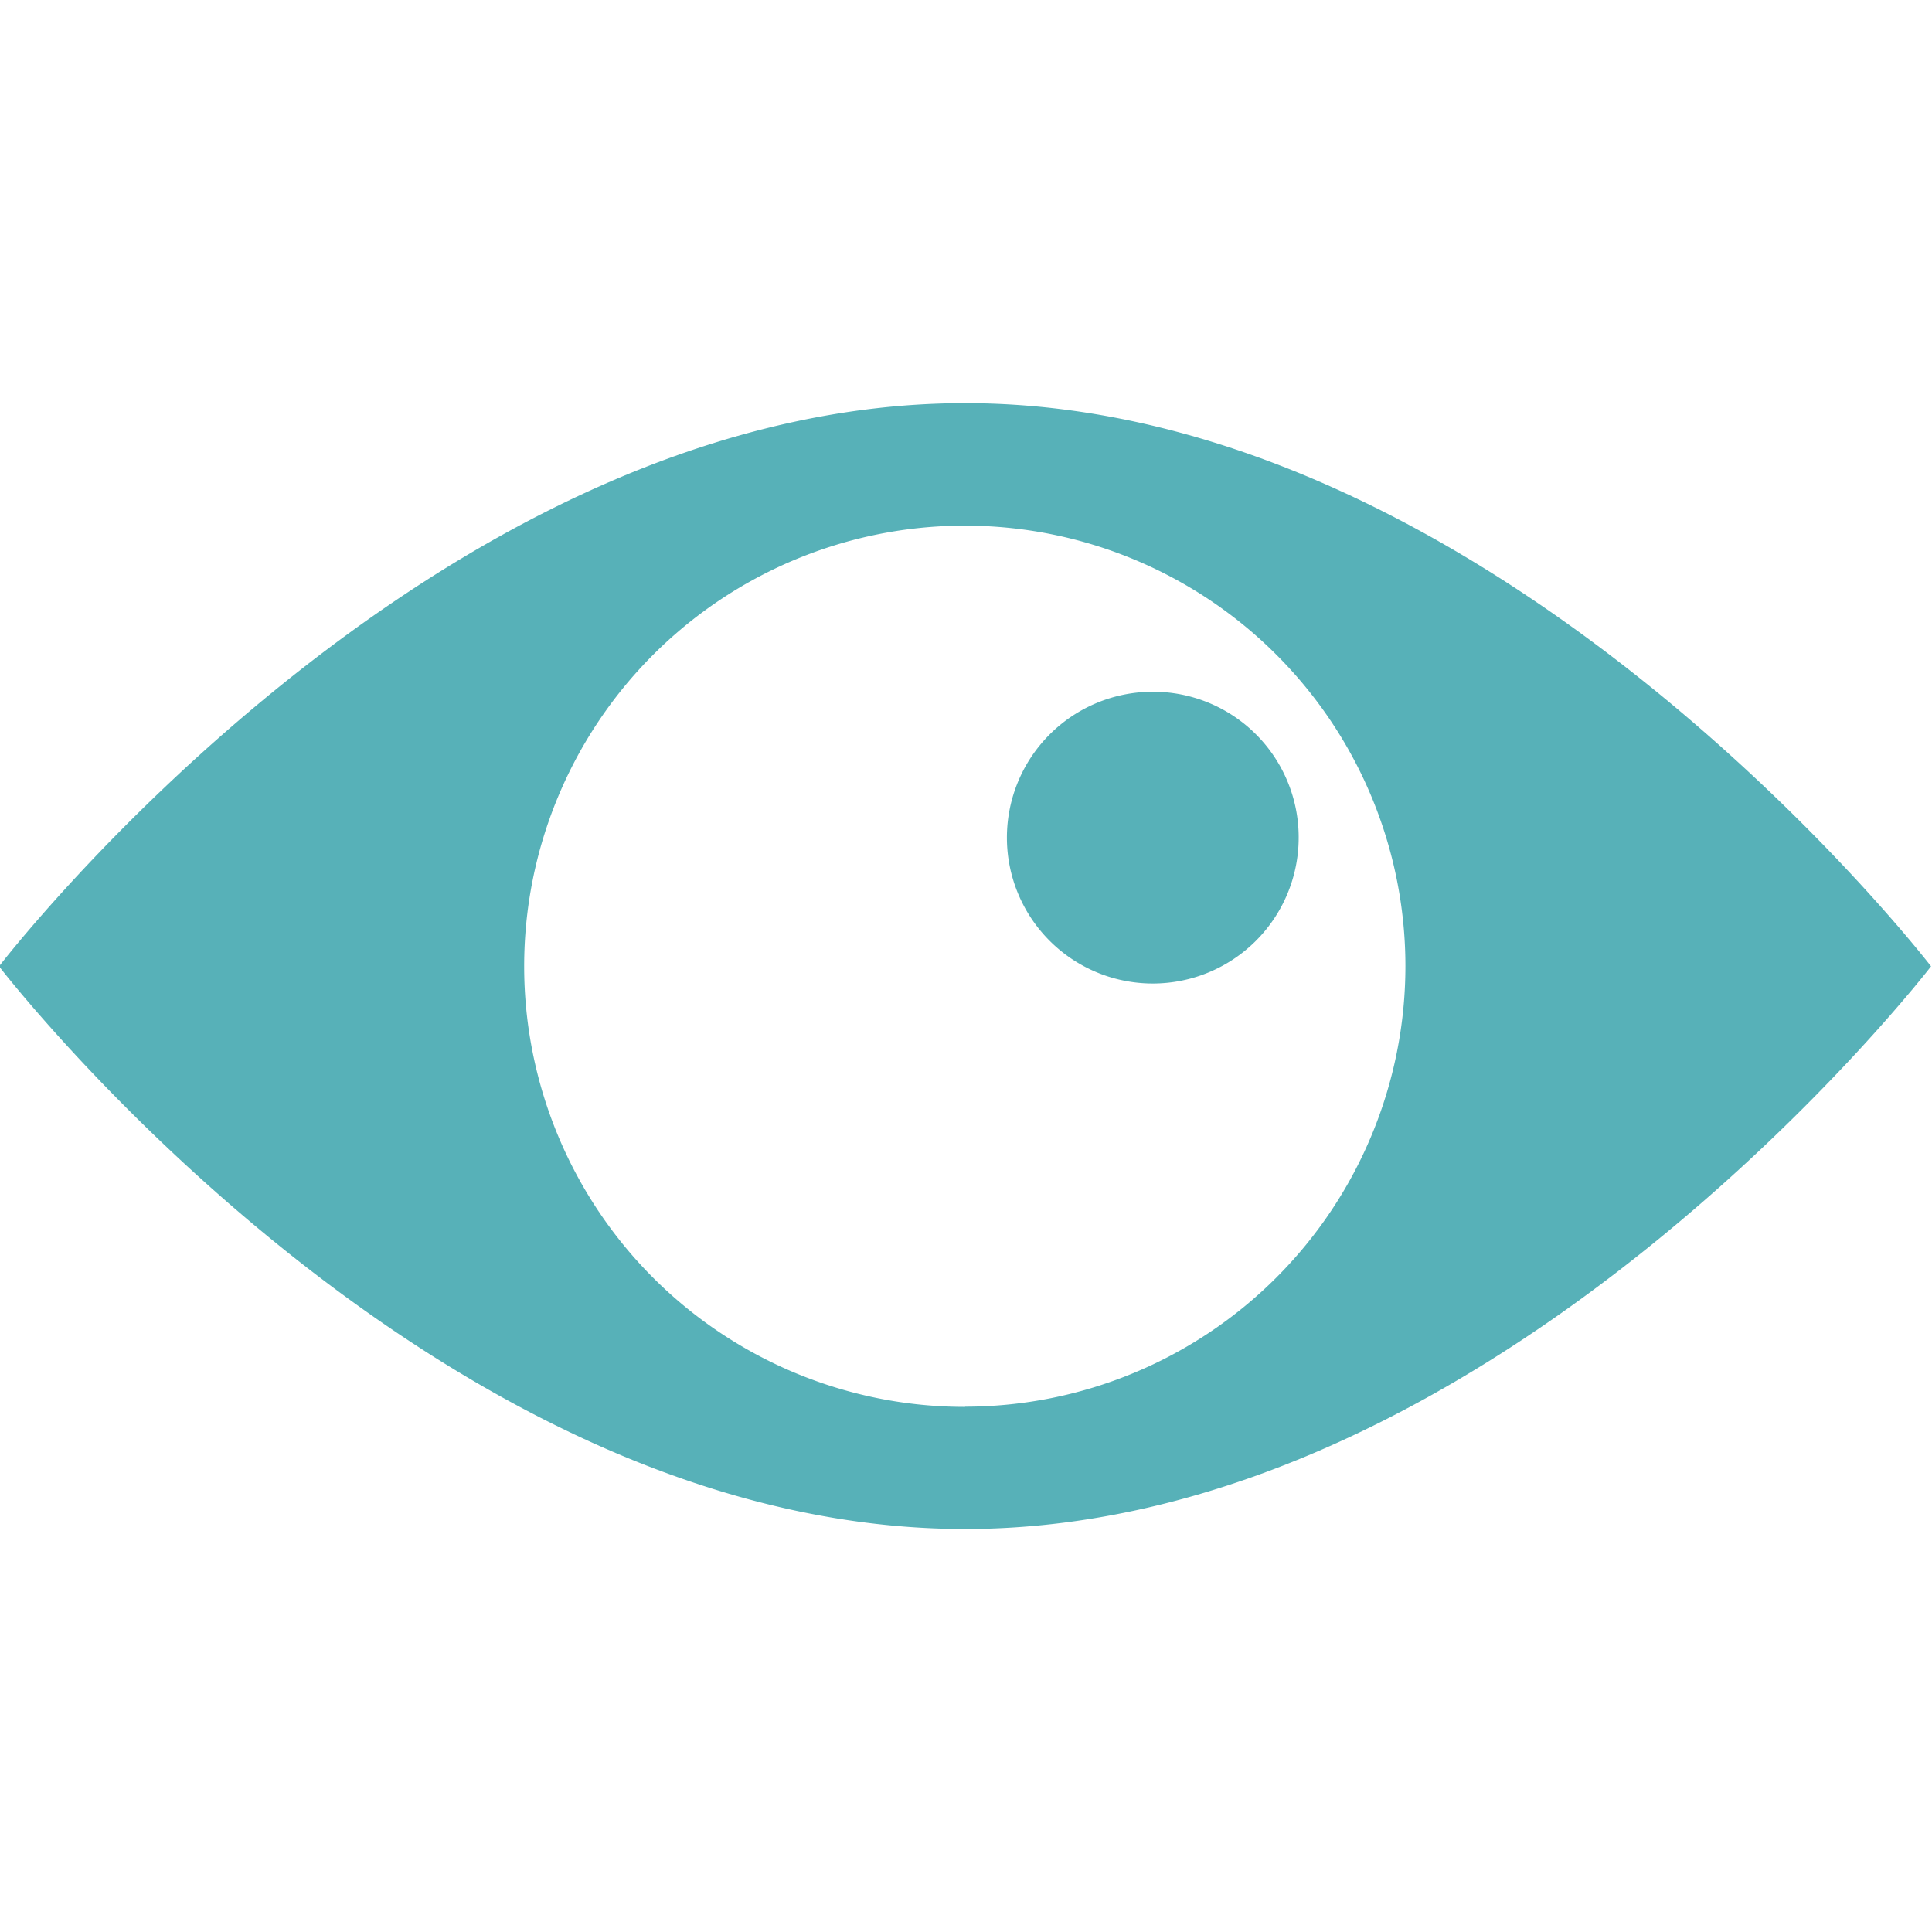 <svg id="Layer_3" data-name="Layer 3" xmlns="http://www.w3.org/2000/svg" width="512" height="512" viewBox="0 0 512 512"><defs><style>.cls-1{fill:#57b1b8;}</style></defs><title>talent&amp;amp;recruitment-icon-color</title><path class="cls-1" d="M344.16,222.12a38.66,38.66,0,1,1-38.66-38.8A38.58,38.58,0,0,1,344.16,222.12Z"/><path class="cls-1" d="M255.75,106.84c-141.58,0-256,149.25-256,149.25s114.42,149.11,256,149.11c141.29,0,256-149.11,256-149.11S397,106.84,255.75,106.84Zm0,266a116.77,116.77,0,1,1,116.7-116.84A116.81,116.81,0,0,1,255.75,372.79Z"/></svg>